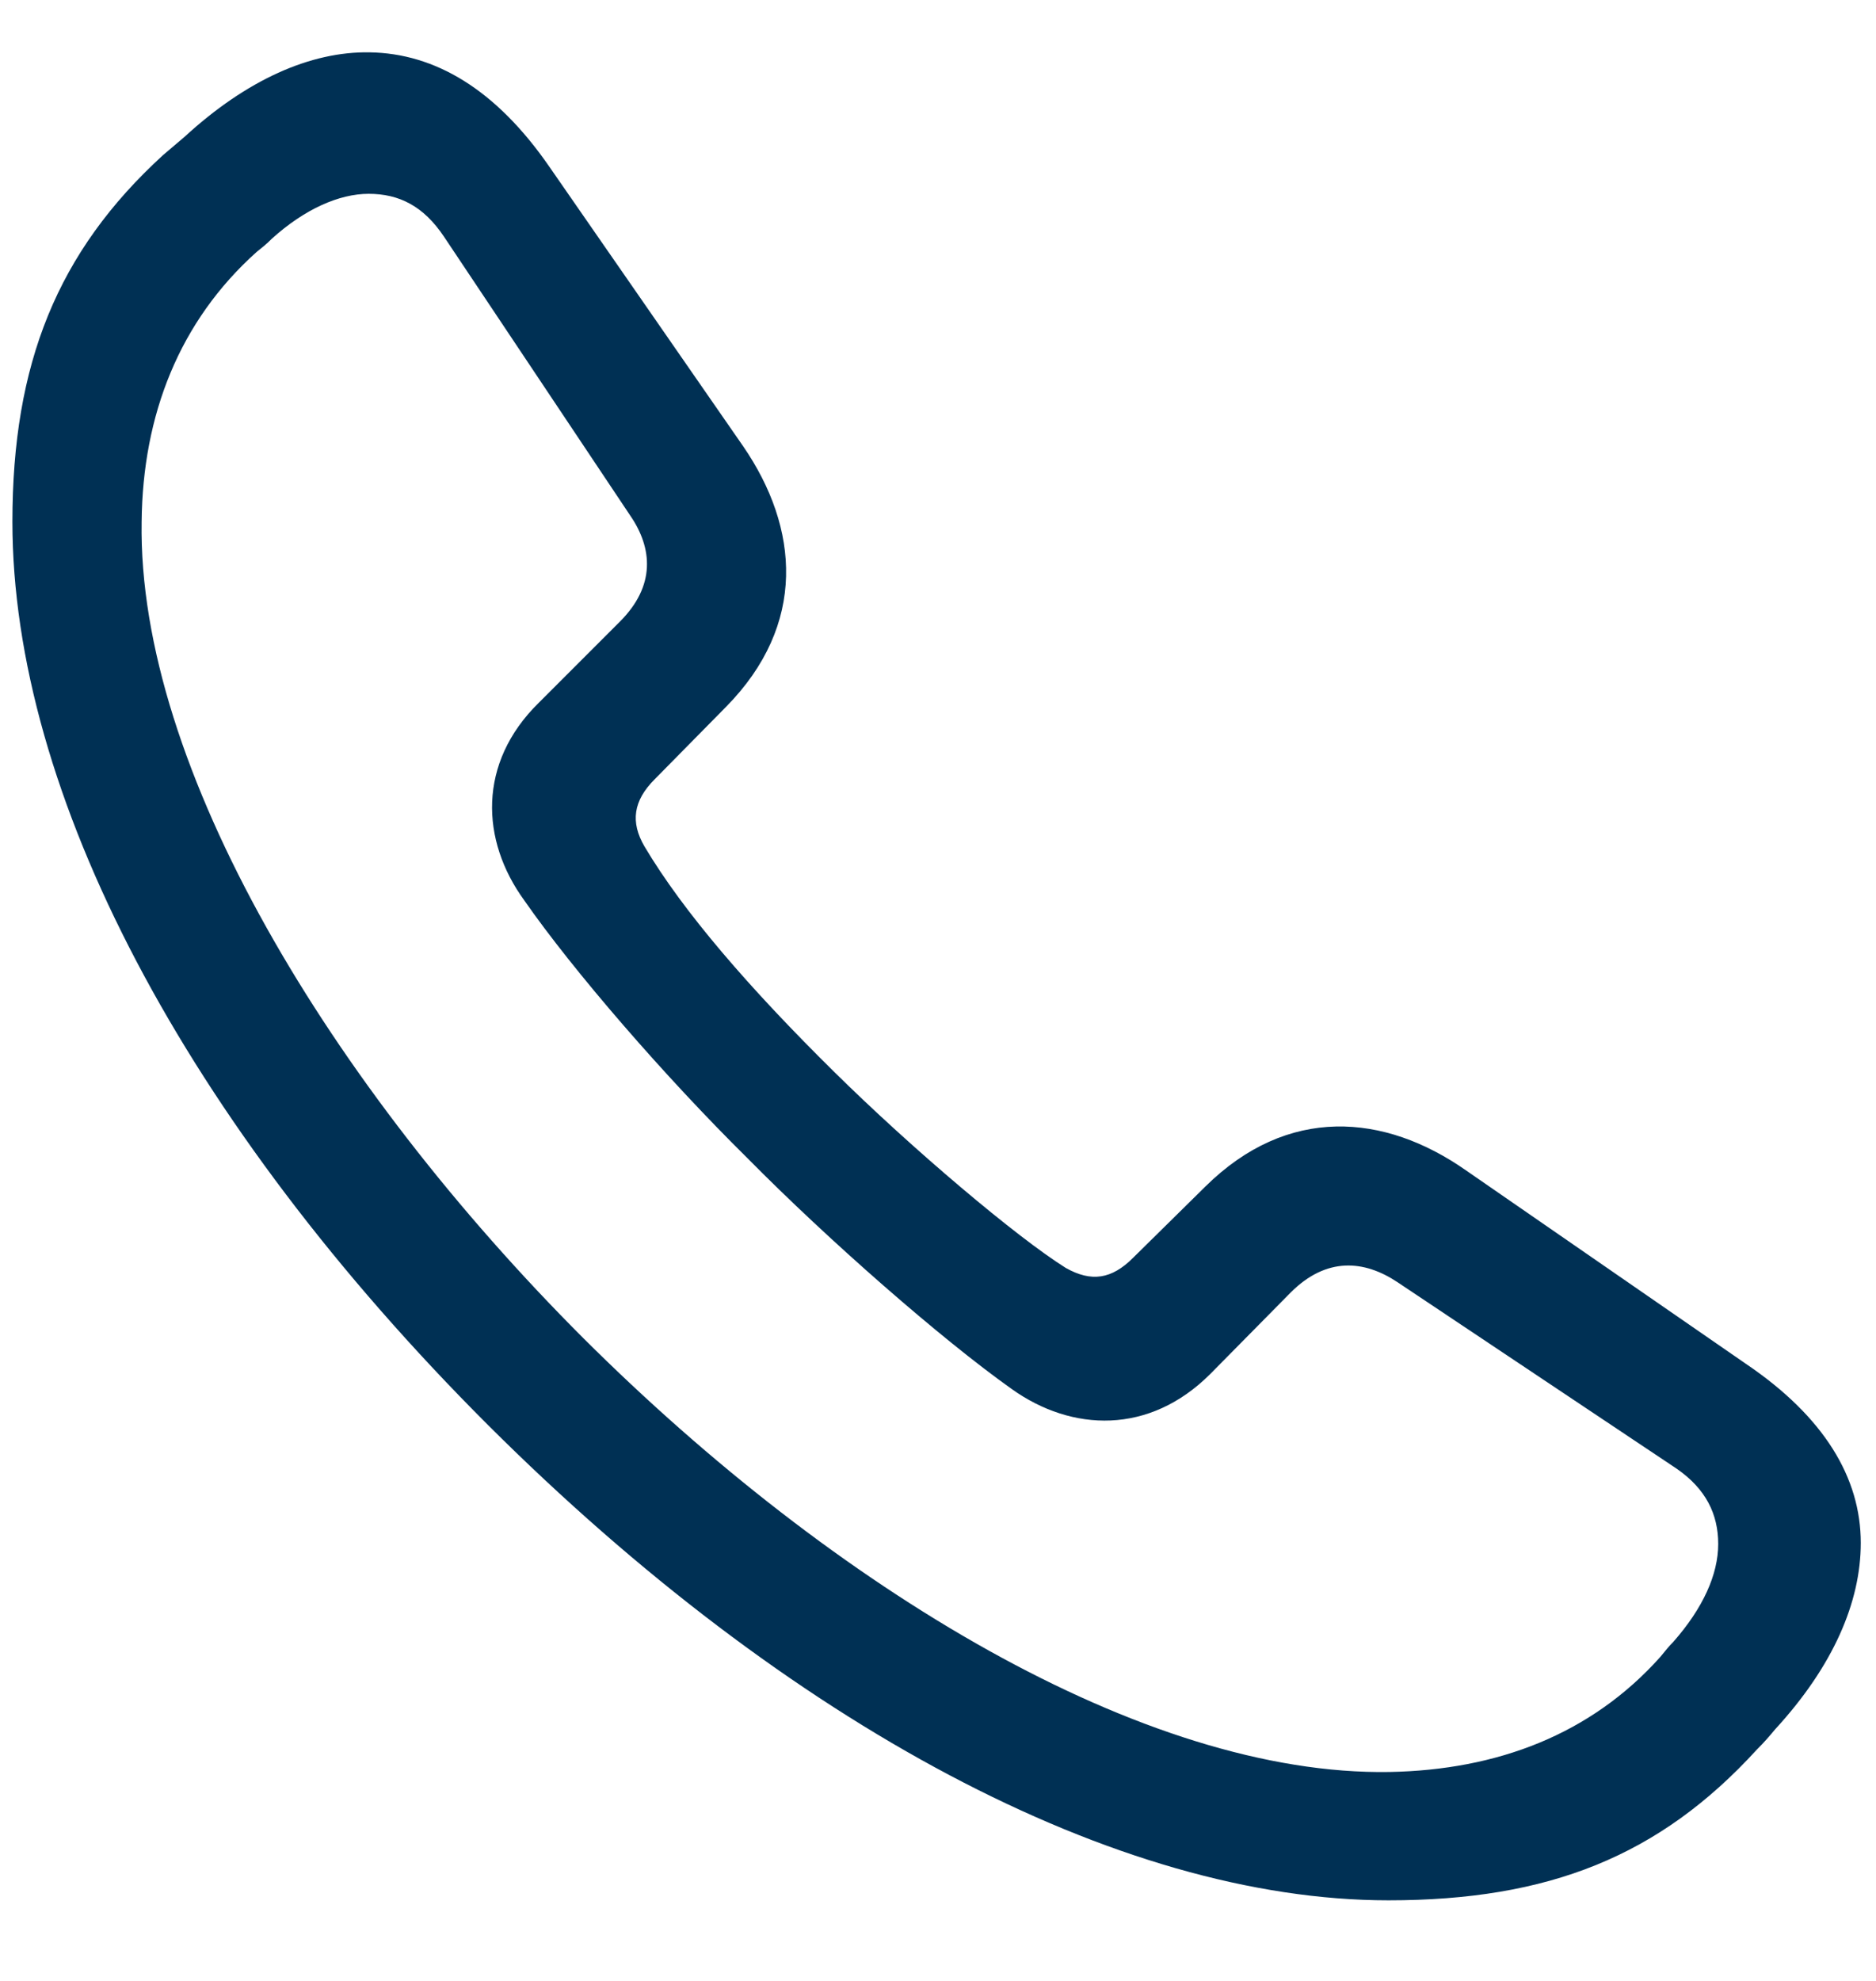 <svg width="18" height="19" viewBox="0 0 18 19" fill="none" xmlns="http://www.w3.org/2000/svg">
<path d="M13.322 18.227C14.855 18.227 15.92 17.807 16.857 16.781C16.926 16.713 16.984 16.645 17.033 16.586C17.59 15.98 17.854 15.365 17.854 14.799C17.854 14.174 17.502 13.588 16.75 13.08L14.065 11.225C13.283 10.678 12.355 10.6 11.565 11.381L10.871 12.065C10.666 12.27 10.471 12.299 10.227 12.162C9.758 11.869 8.752 11.02 8 10.277C7.189 9.477 6.555 8.744 6.184 8.119C6.047 7.885 6.076 7.68 6.281 7.475L6.965 6.781C7.746 5.99 7.668 5.063 7.131 4.281L5.275 1.605C4.758 0.854 4.172 0.512 3.547 0.502C2.98 0.492 2.365 0.766 1.77 1.313C1.701 1.371 1.633 1.43 1.564 1.488C0.549 2.416 0.119 3.49 0.119 5.004C0.119 7.611 1.779 10.766 4.68 13.666C7.57 16.547 10.725 18.227 13.322 18.227ZM13.332 16.996C10.979 17.035 8.01 15.238 5.598 12.836C3.176 10.414 1.32 7.357 1.359 5.004C1.369 3.979 1.721 3.08 2.463 2.416C2.512 2.377 2.561 2.338 2.609 2.289C2.922 2.006 3.254 1.859 3.537 1.859C3.83 1.859 4.064 1.977 4.26 2.27L6.047 4.945C6.262 5.258 6.291 5.619 5.949 5.961L5.168 6.742C4.582 7.318 4.611 8.061 5.031 8.637C5.5 9.311 6.379 10.326 7.17 11.107C7.951 11.898 9.035 12.846 9.709 13.324C10.285 13.734 11.027 13.764 11.613 13.178L12.385 12.396C12.727 12.055 13.088 12.084 13.41 12.299L16.086 14.086C16.369 14.281 16.486 14.525 16.486 14.809C16.486 15.102 16.34 15.424 16.057 15.746C16.008 15.795 15.979 15.834 15.93 15.893C15.266 16.635 14.367 16.977 13.332 16.996Z" fill="#003054"/>
</svg>
